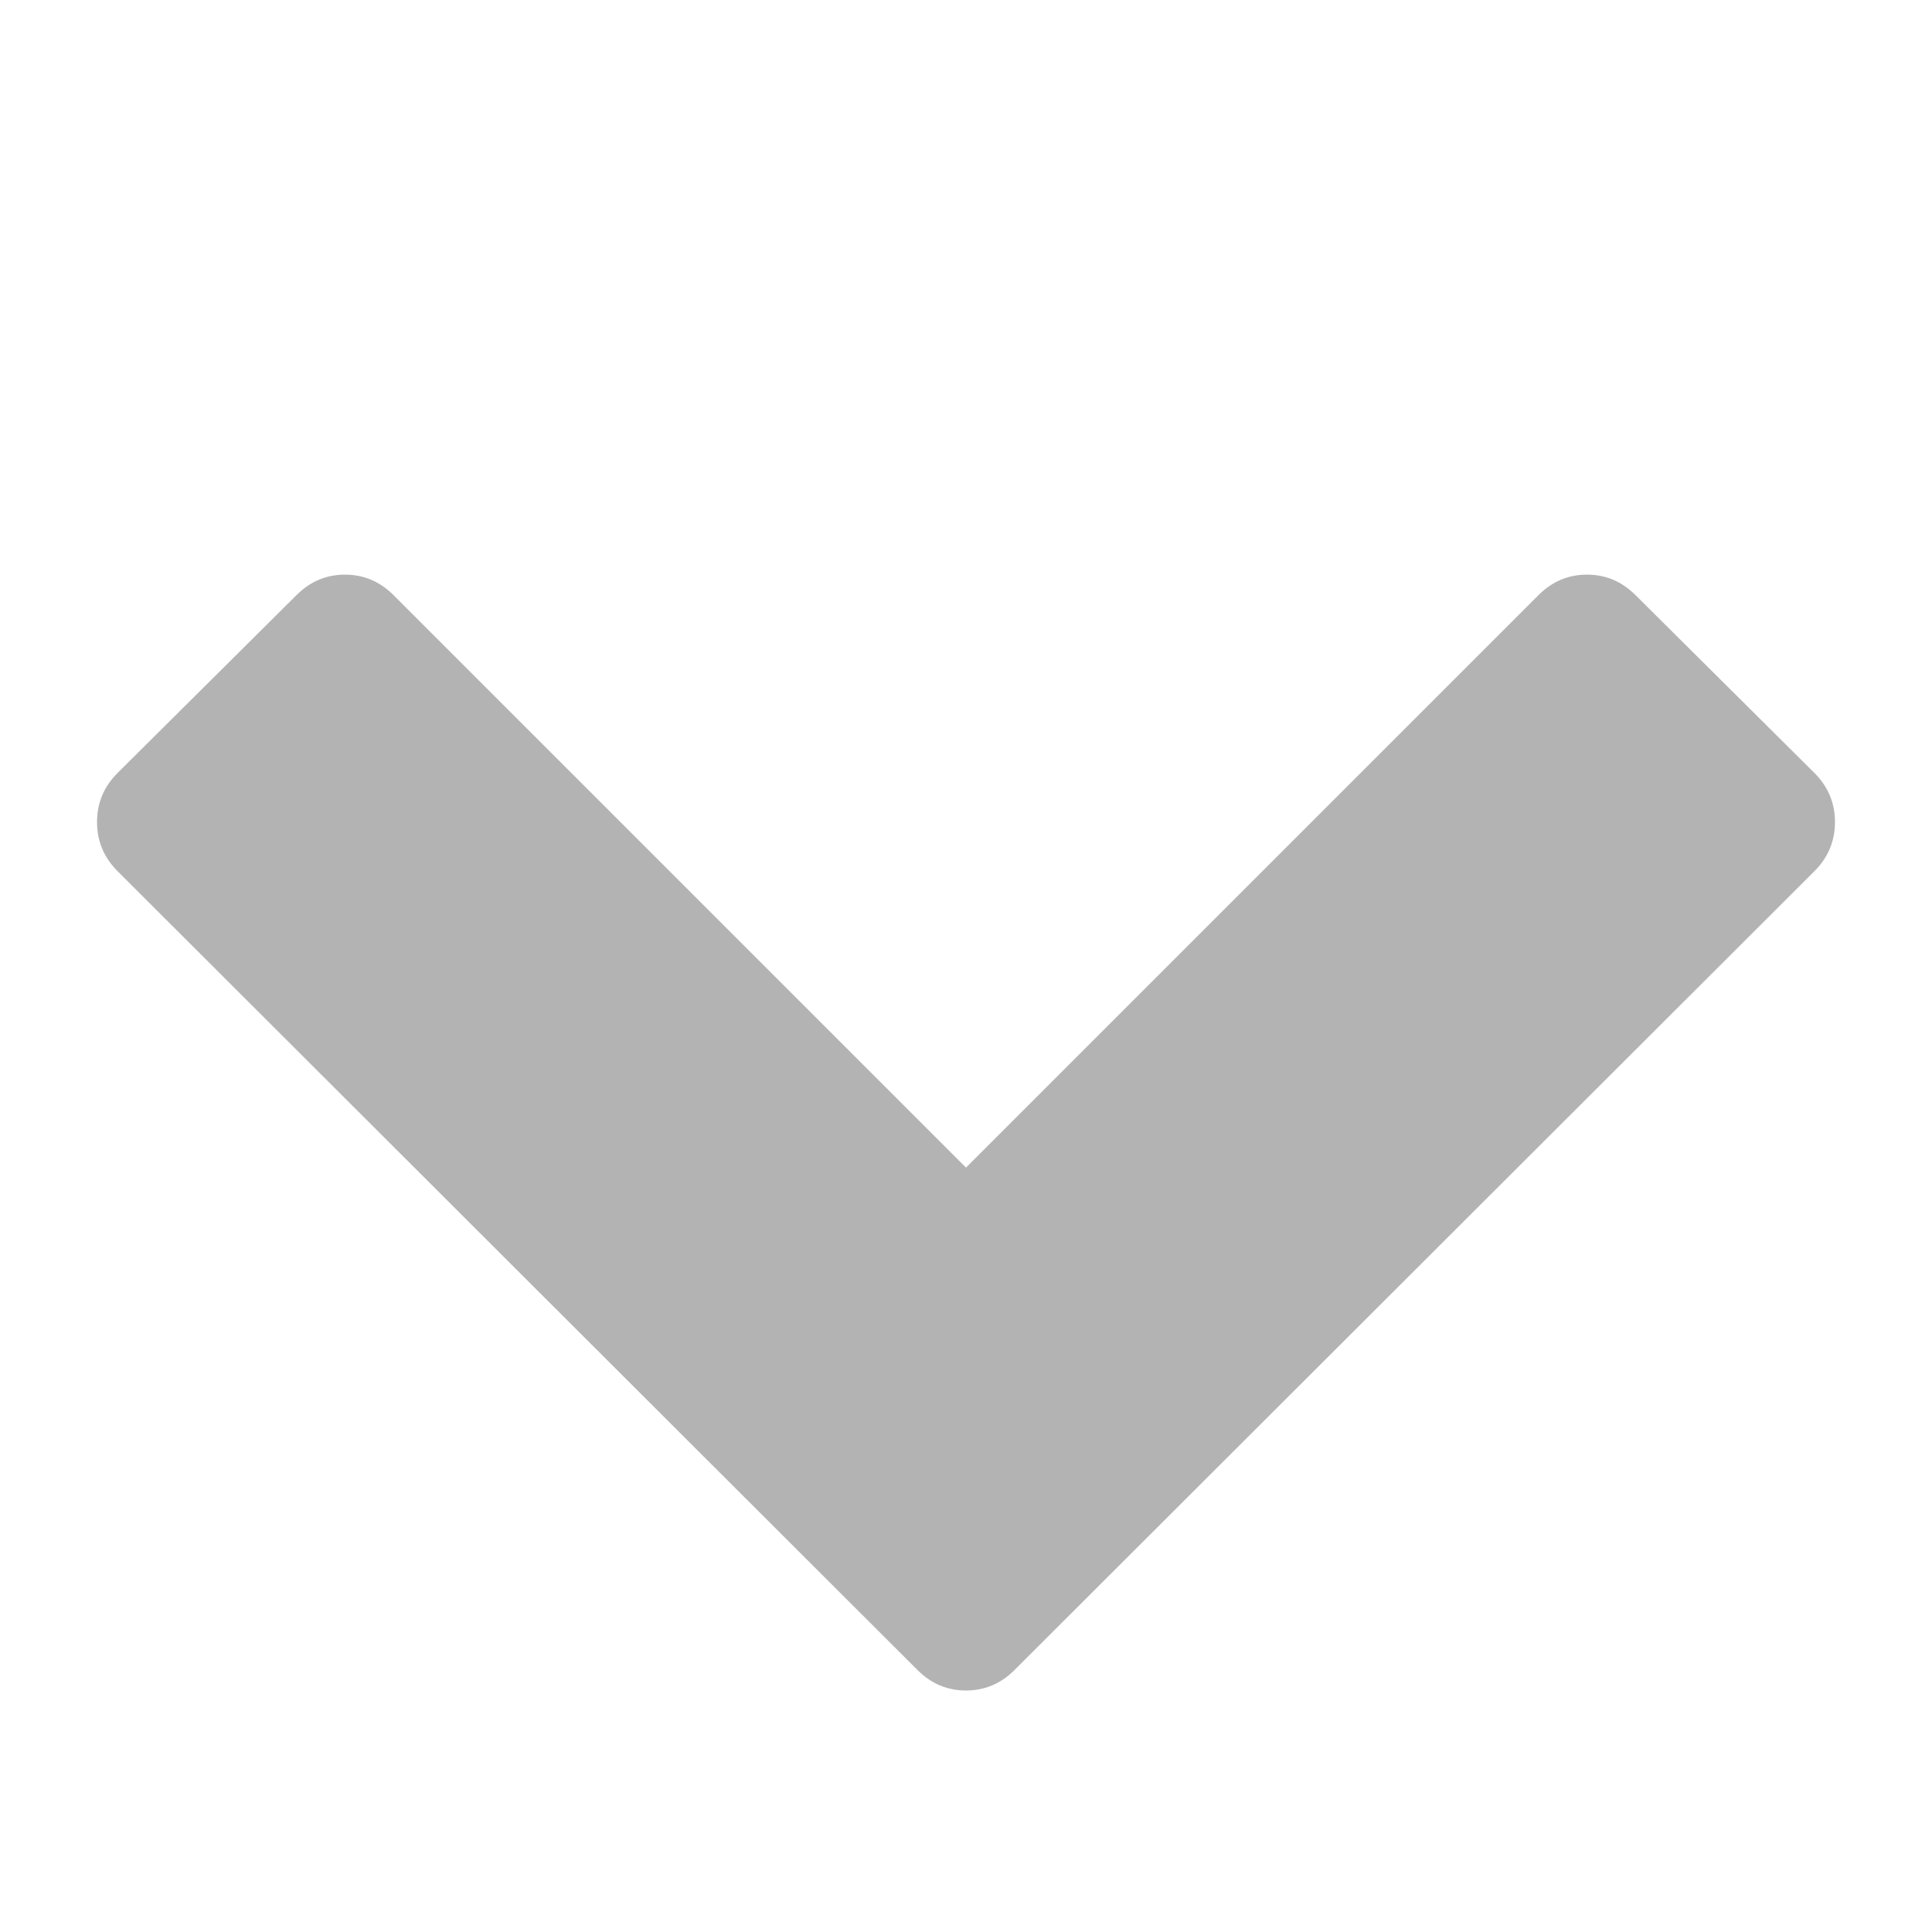 <svg width="1792" height="1792" viewBox="0 0 1792 1792" xmlns="http://www.w3.org/2000/svg"><path fill="#b4b3b3" d="M1683 808l-742 741q-19 19-45 19t-45-19l-742-741q-19-19-19-45.5t19-45.5l166-165q19-19 45-19t45 19l531 531 531-531q19-19 45-19t45 19l166 165q19 19 19 45.5t-19 45.5z"/></svg>